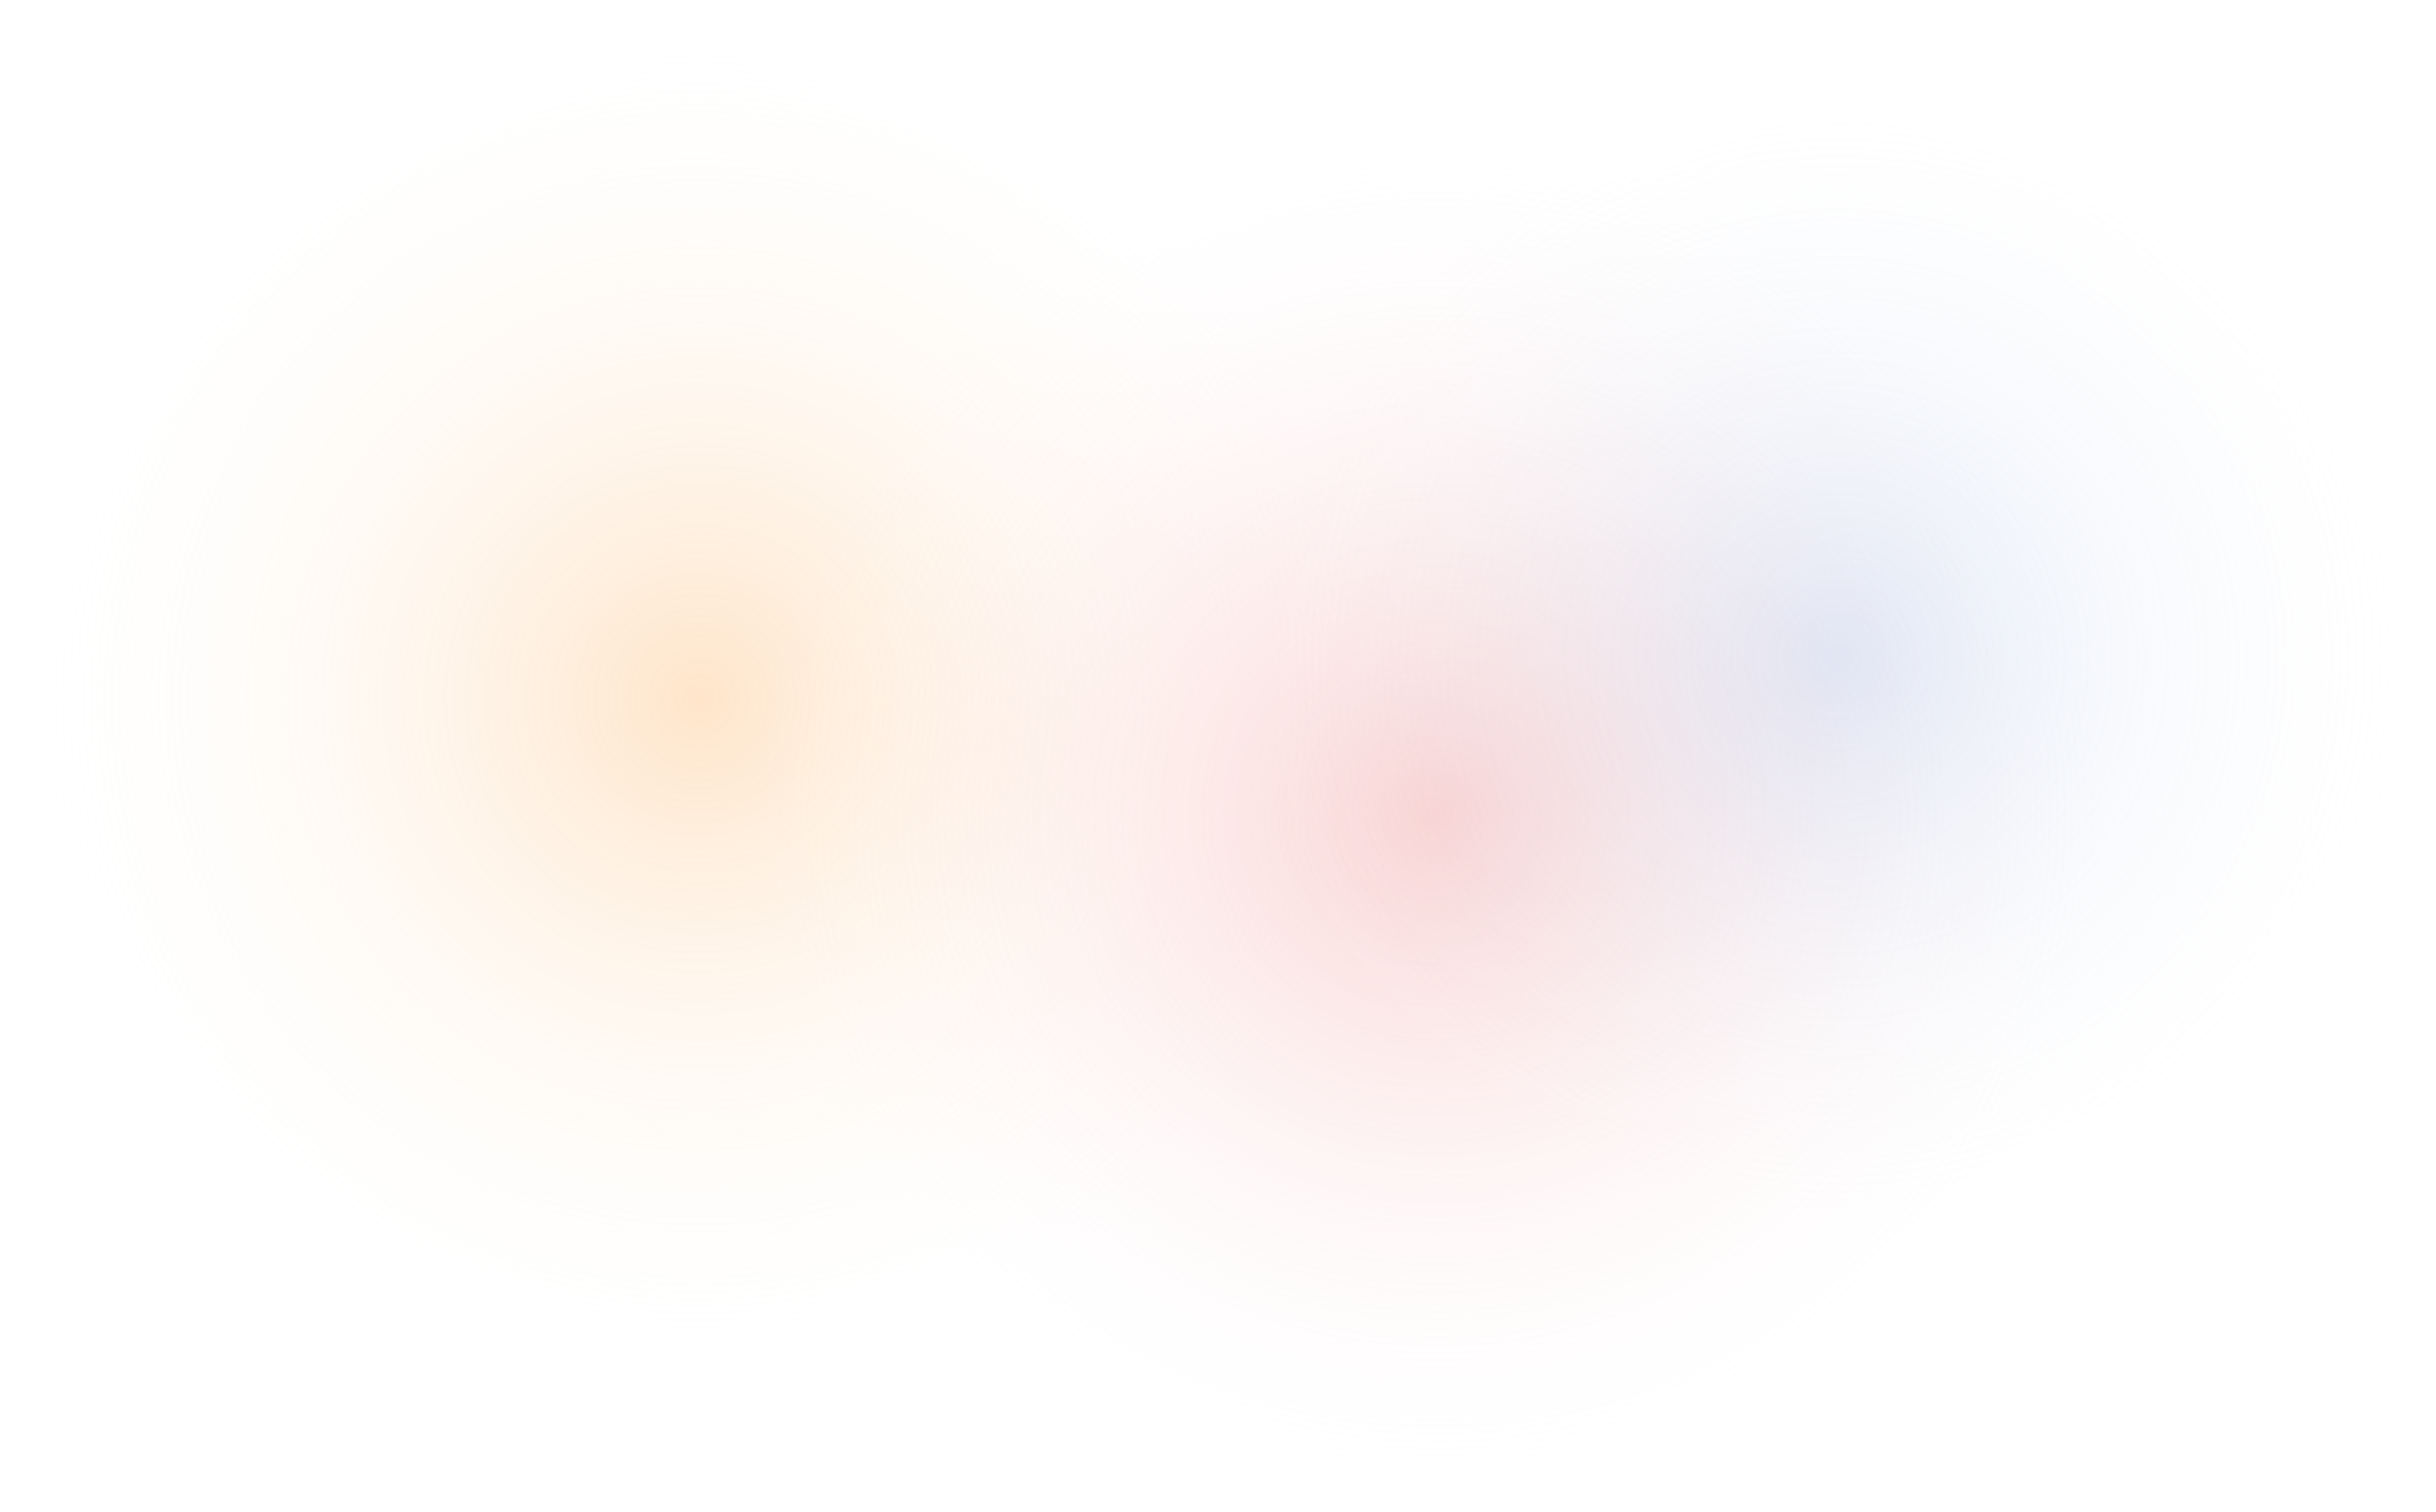 <svg xmlns="http://www.w3.org/2000/svg" xmlns:xlink="http://www.w3.org/1999/xlink" width="1337" height="830" viewBox="0 0 1337 830">
  <defs>
    <radialGradient id="radial-gradient" cx="0.5" cy="0.5" r="0.5" gradientUnits="objectBoundingBox">
      <stop offset="0" stop-color="#fdbe7b"/>
      <stop offset="1" stop-color="#fff" stop-opacity="0"/>
    </radialGradient>
    <radialGradient id="radial-gradient-2" cx="0.5" cy="0.5" r="0.5" gradientUnits="objectBoundingBox">
      <stop offset="0" stop-color="#f18f8e"/>
      <stop offset="1" stop-color="#fff" stop-opacity="0"/>
    </radialGradient>
    <radialGradient id="radial-gradient-3" cx="0.5" cy="0.5" r="0.5" gradientUnits="objectBoundingBox">
      <stop offset="0" stop-color="#9fb7e5"/>
      <stop offset="1" stop-color="#fff" stop-opacity="0"/>
    </radialGradient>
  </defs>
  <g id="Group_521" data-name="Group 521" transform="translate(405 361)">
    <circle id="Ellipse_20" data-name="Ellipse 20" cx="383.5" cy="383.5" r="383.5" transform="translate(-405 -361)" opacity="0.4" fill="url(#radial-gradient)"/>
    <circle id="Ellipse_21" data-name="Ellipse 21" cx="383.5" cy="383.5" r="383.5" transform="translate(0 -298)" opacity="0.4" fill="url(#radial-gradient-2)"/>
    <circle id="Ellipse_22" data-name="Ellipse 22" cx="328" cy="328" r="328" transform="translate(276 -328)" opacity="0.3" fill="url(#radial-gradient-3)"/>
  </g>
</svg>
